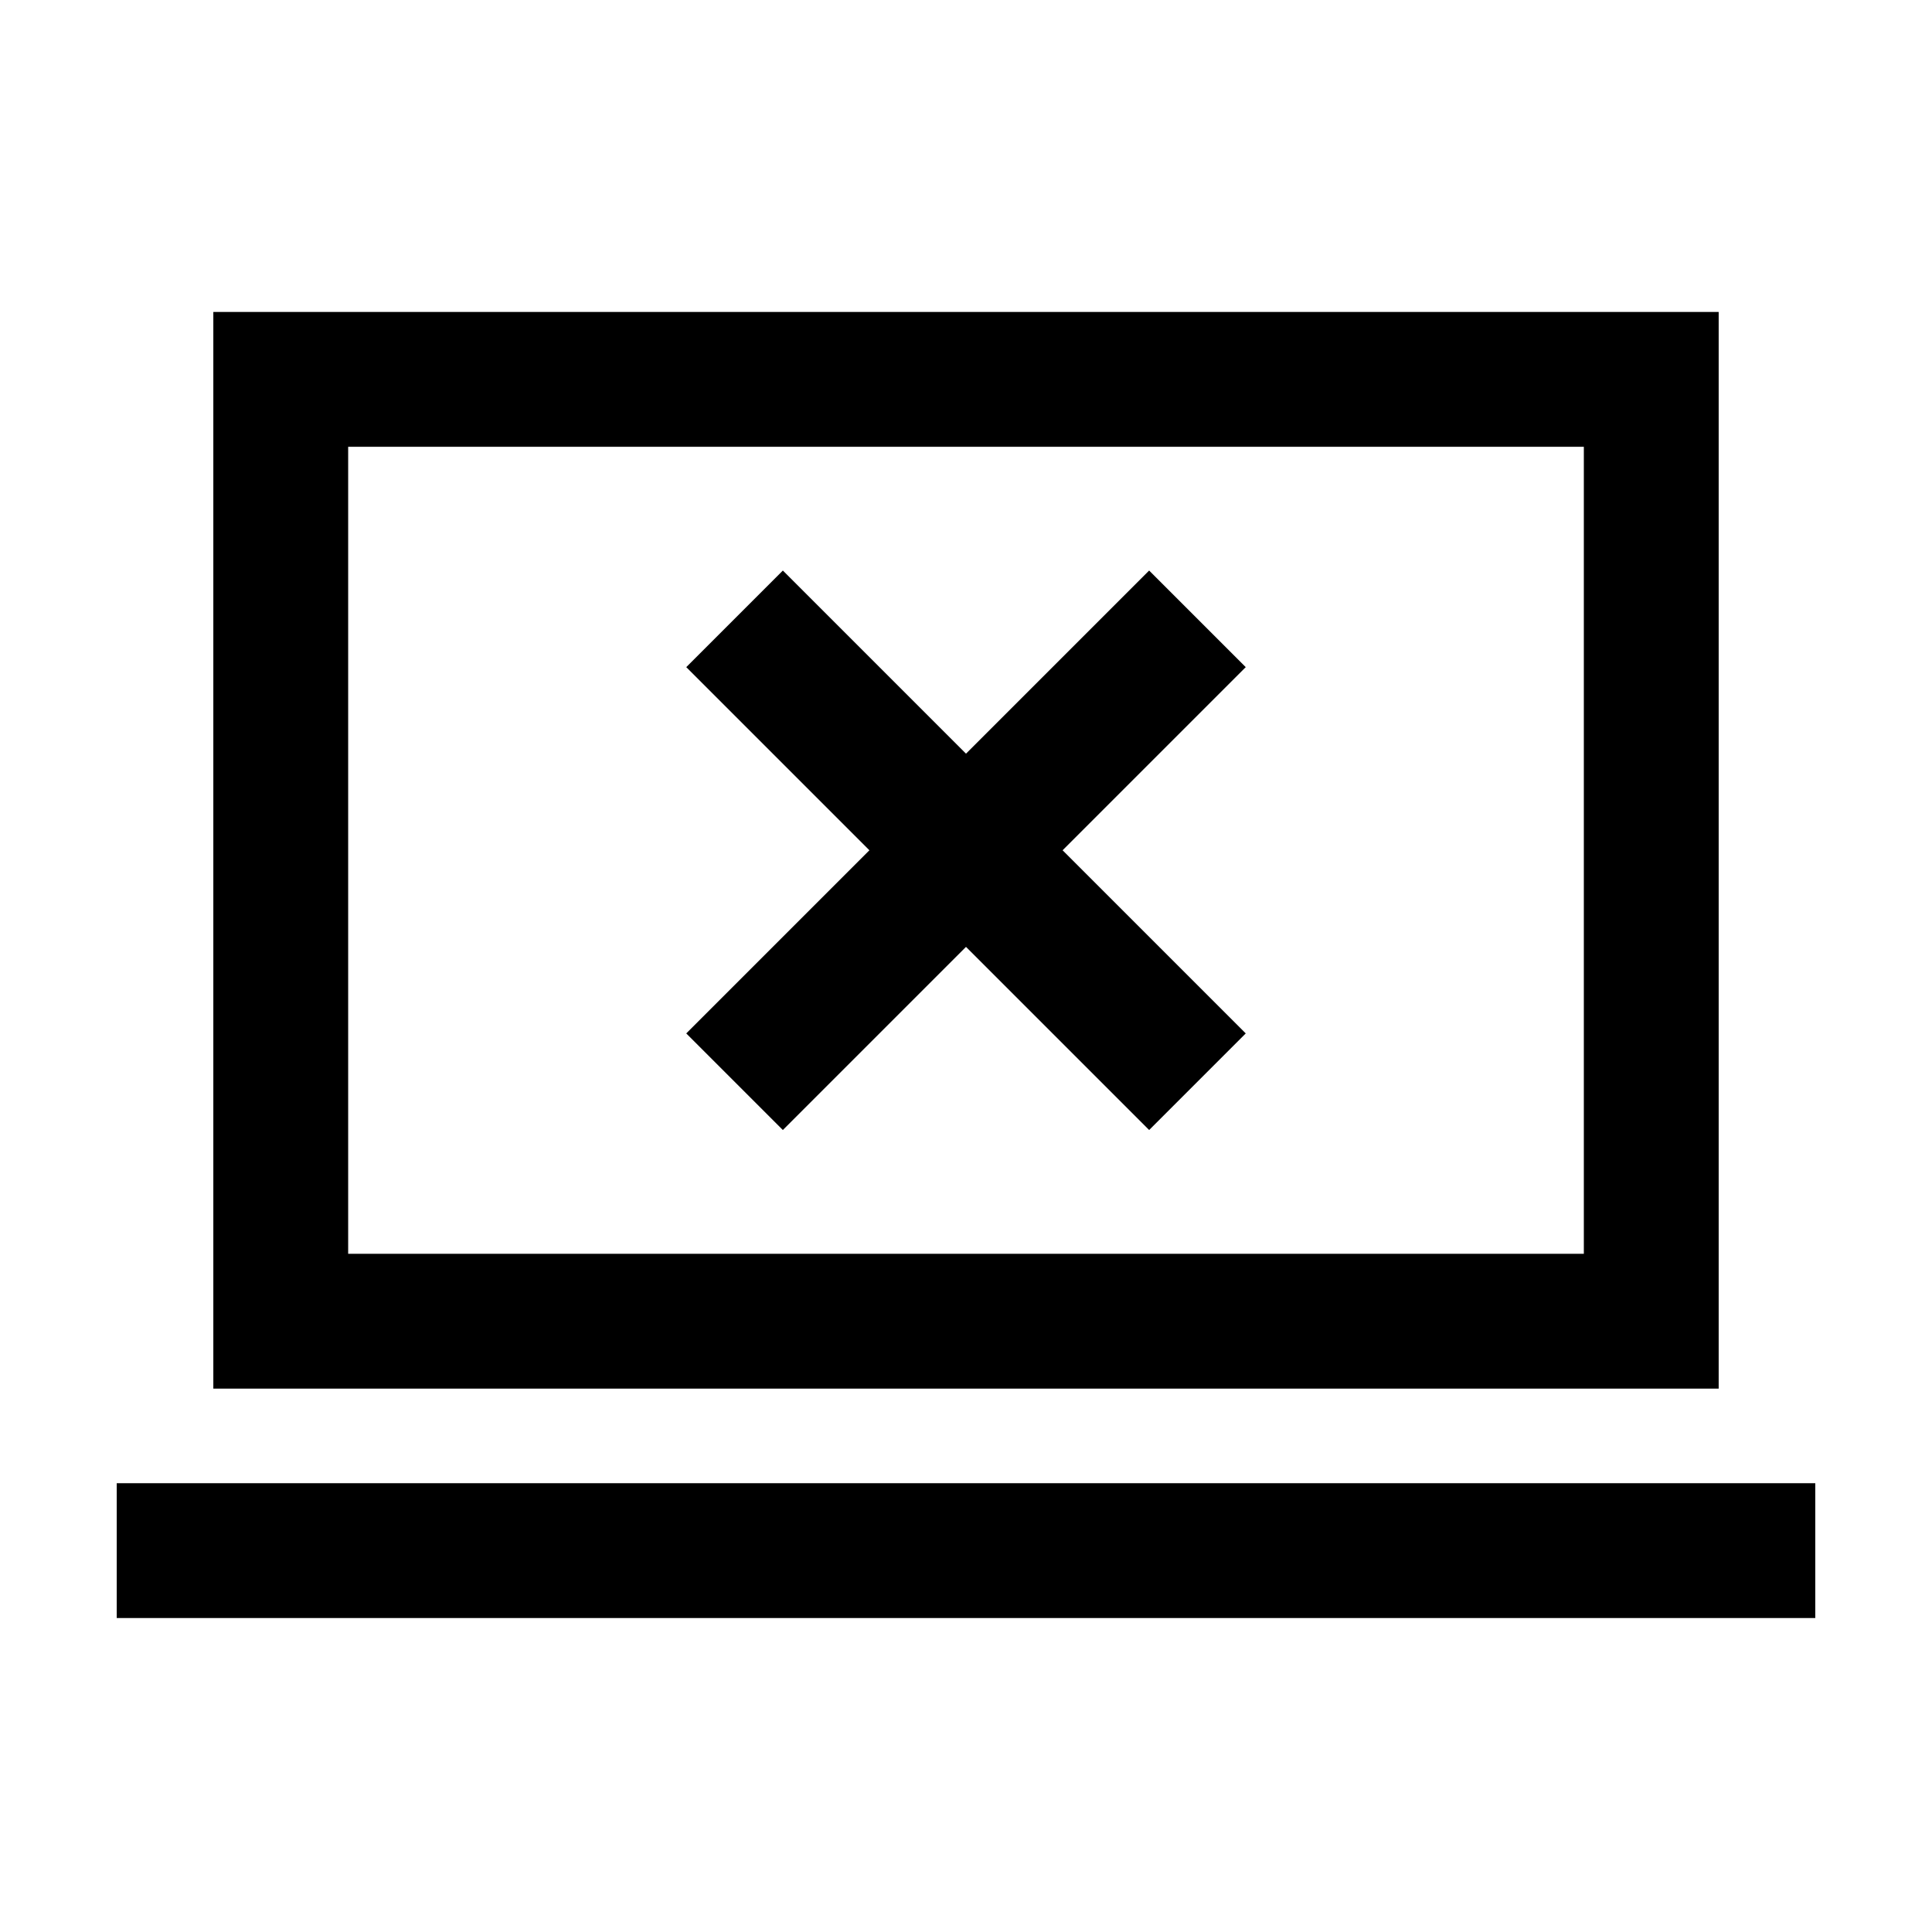 <svg xmlns="http://www.w3.org/2000/svg" height="20" viewBox="0 -960 960 960" width="20"><path d="m389-398.5 91-91 91 91 48-48-91-91 91-91-48-48-91 91-91-91-48 48 91 91-91 91 48 48ZM58-156v-67h844v67H58Zm48-114v-535h748v535H106Zm67-67h614v-401H173v401Zm0 0v-401 401Z"/></svg>